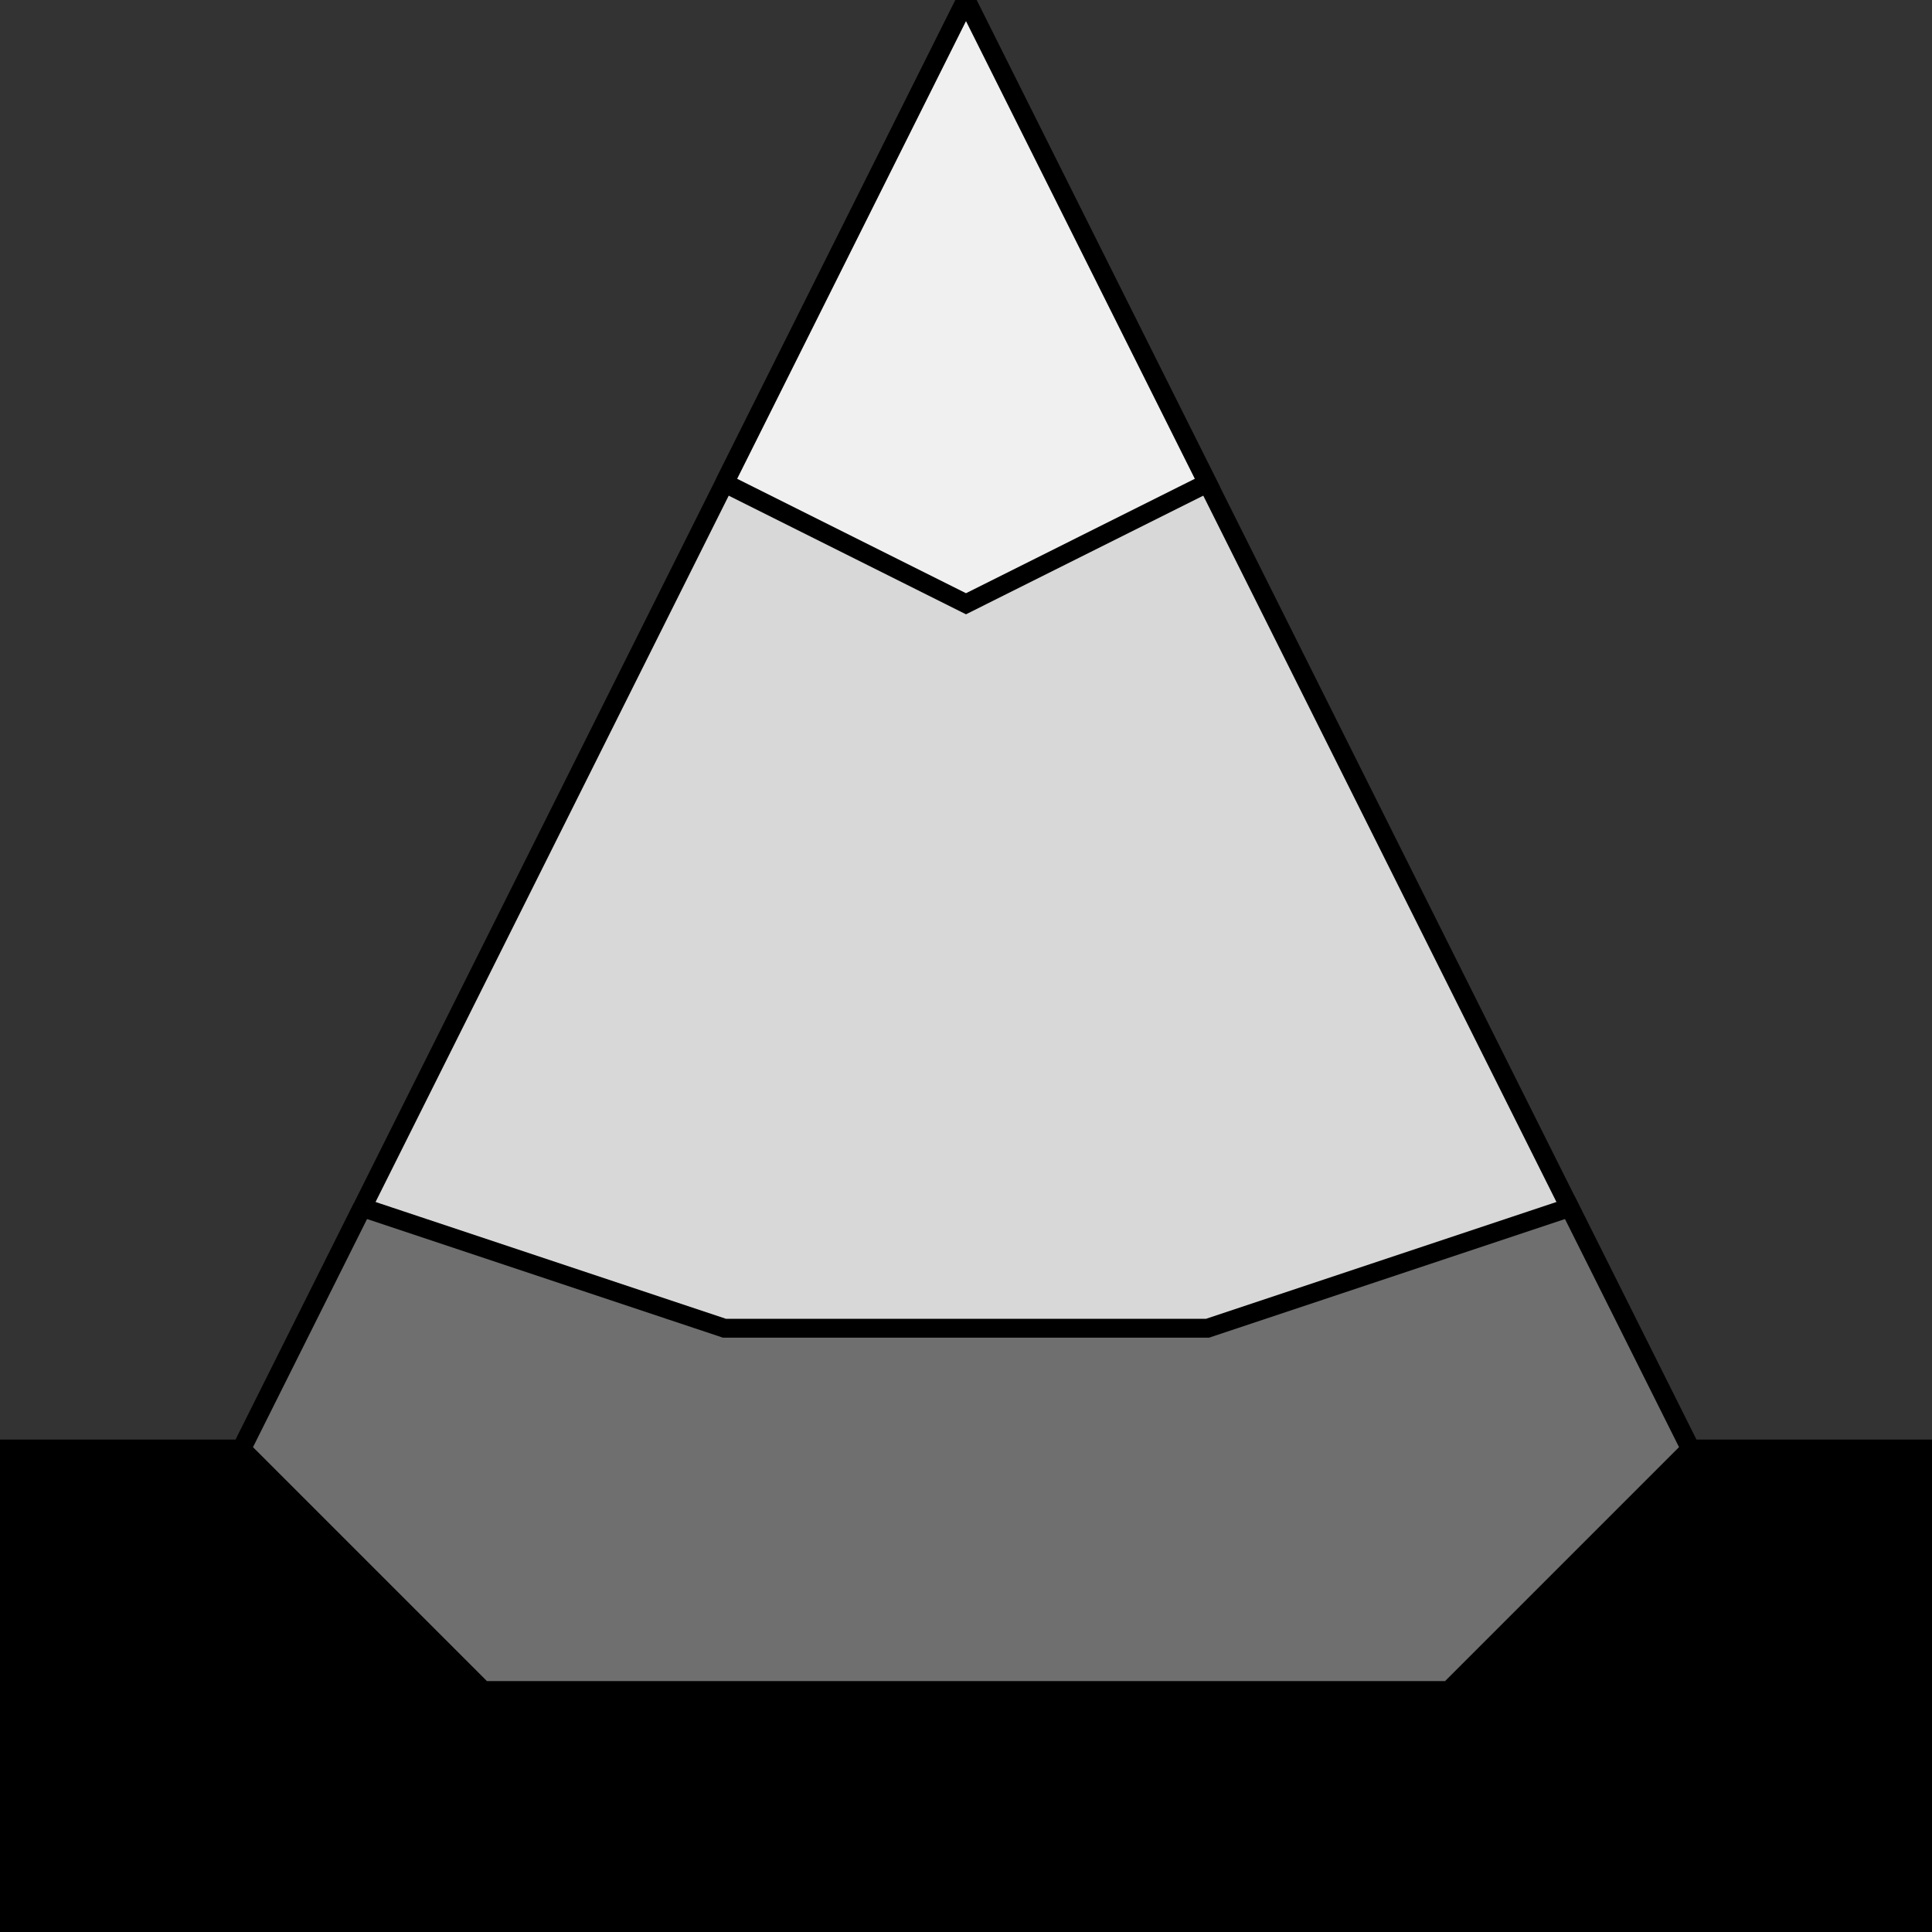 <?xml version="1.0" encoding="UTF-8" standalone="no"?>
<!-- Created with Inkscape (http://www.inkscape.org/) -->

<svg
   xmlns:dc="http://purl.org/dc/elements/1.1/"
   xmlns:cc="http://creativecommons.org/ns#"
   xmlns:rdf="http://www.w3.org/1999/02/22-rdf-syntax-ns#"
   xmlns:svg="http://www.w3.org/2000/svg"
   xmlns="http://www.w3.org/2000/svg"
   xmlns:sodipodi="http://sodipodi.sourceforge.net/DTD/sodipodi-0.dtd"
   xmlns:inkscape="http://www.inkscape.org/namespaces/inkscape"
   width="512"
   height="512"
   viewBox="0 0 135.467 135.467"
   version="1.1"
   id="svg837"
   inkscape:version="0.92.2 (5c3e80d, 2017-08-06)"
   sodipodi:docname="Spike.svg"
   inkscape:export-filename="D:\GameDev\GDS\FalloweenJam18\Assets\Textures\Spike.png"
   inkscape:export-xdpi="300"
   inkscape:export-ydpi="300">
  <rect x="0" y="0" width="135.467" height="135.467" fill="#333333" stroke="none"/>
  <defs
     id="defs831" />
  <sodipodi:namedview
     id="base"
     pagecolor="#ffffff"
     bordercolor="#666666"
     borderopacity="1.0"
     inkscape:pageopacity="0.0"
     inkscape:pageshadow="2"
     inkscape:zoom="1.1320312"
     inkscape:cx="137.87468"
     inkscape:cy="317.2818"
     inkscape:document-units="mm"
     inkscape:current-layer="layer1"
     showgrid="true"
     units="px"
     inkscape:window-width="1920"
     inkscape:window-height="1001"
     inkscape:window-x="-9"
     inkscape:window-y="-9"
     inkscape:window-maximized="1"
     inkscape:pagecheckerboard="true">
    <inkscape:grid
       type="xygrid"
       id="grid1382"
       spacingx="4.233"
       spacingy="4.233"
       empspacing="4"
       empcolor="#3f3fff"
       empopacity="0.467" />
  </sodipodi:namedview>
  <g
     inkscape:label="Layer 1"
     inkscape:groupmode="layer"
     id="layer1"
     transform="translate(0,-161.533)">
    <path
       style="fill:#d8d8d8;stroke:#000000;stroke-width:1.323;stroke-linecap:butt;stroke-linejoin:miter;stroke-opacity:1;fill-opacity:1;stroke-miterlimit:4;stroke-dasharray:none"
       d="m 67.733,161.533 -50.8,101.6 16.933,16.933 H 101.6 l 16.933,-16.933 z"
       id="path1390"
       inkscape:connector-curvature="0"
       sodipodi:nodetypes="cccccc" />
    <path
       style="fill:#000000;stroke:#000000;stroke-width:1.323;stroke-linecap:butt;stroke-linejoin:miter;stroke-opacity:1;fill-opacity:1;stroke-miterlimit:4;stroke-dasharray:none"
       d="m 0,263.133 h 16.933 l 16.933,16.933 H 101.6 l 16.933,-16.933 h 16.933 v 33.867 H 0 Z"
       id="path1392"
       inkscape:connector-curvature="0" />
    <path
       style="fill:#f0f0f0;stroke:#000000;stroke-width:1.323;stroke-linecap:butt;stroke-linejoin:miter;stroke-opacity:1;fill-opacity:1;stroke-miterlimit:4;stroke-dasharray:none"
       d="m 50.8,195.4 16.933,8.467 16.933,-8.467 -16.933,-33.867 -16.933,33.867"
       id="path1396"
       inkscape:connector-curvature="0" />
    <path
       style="fill:#6f6f6f;stroke:#000000;stroke-width:1.323;stroke-linecap:butt;stroke-linejoin:miter;stroke-opacity:1;fill-opacity:1;stroke-miterlimit:4;stroke-dasharray:none"
       d="m 25.4,246.2 25.4,8.467 h 33.867 l 25.4,-8.467 8.467,16.933 L 101.6,280.067 H 33.867 l -16.933,-16.933 8.467,-16.933"
       id="path1398"
       inkscape:connector-curvature="0" />
  </g>
</svg>

